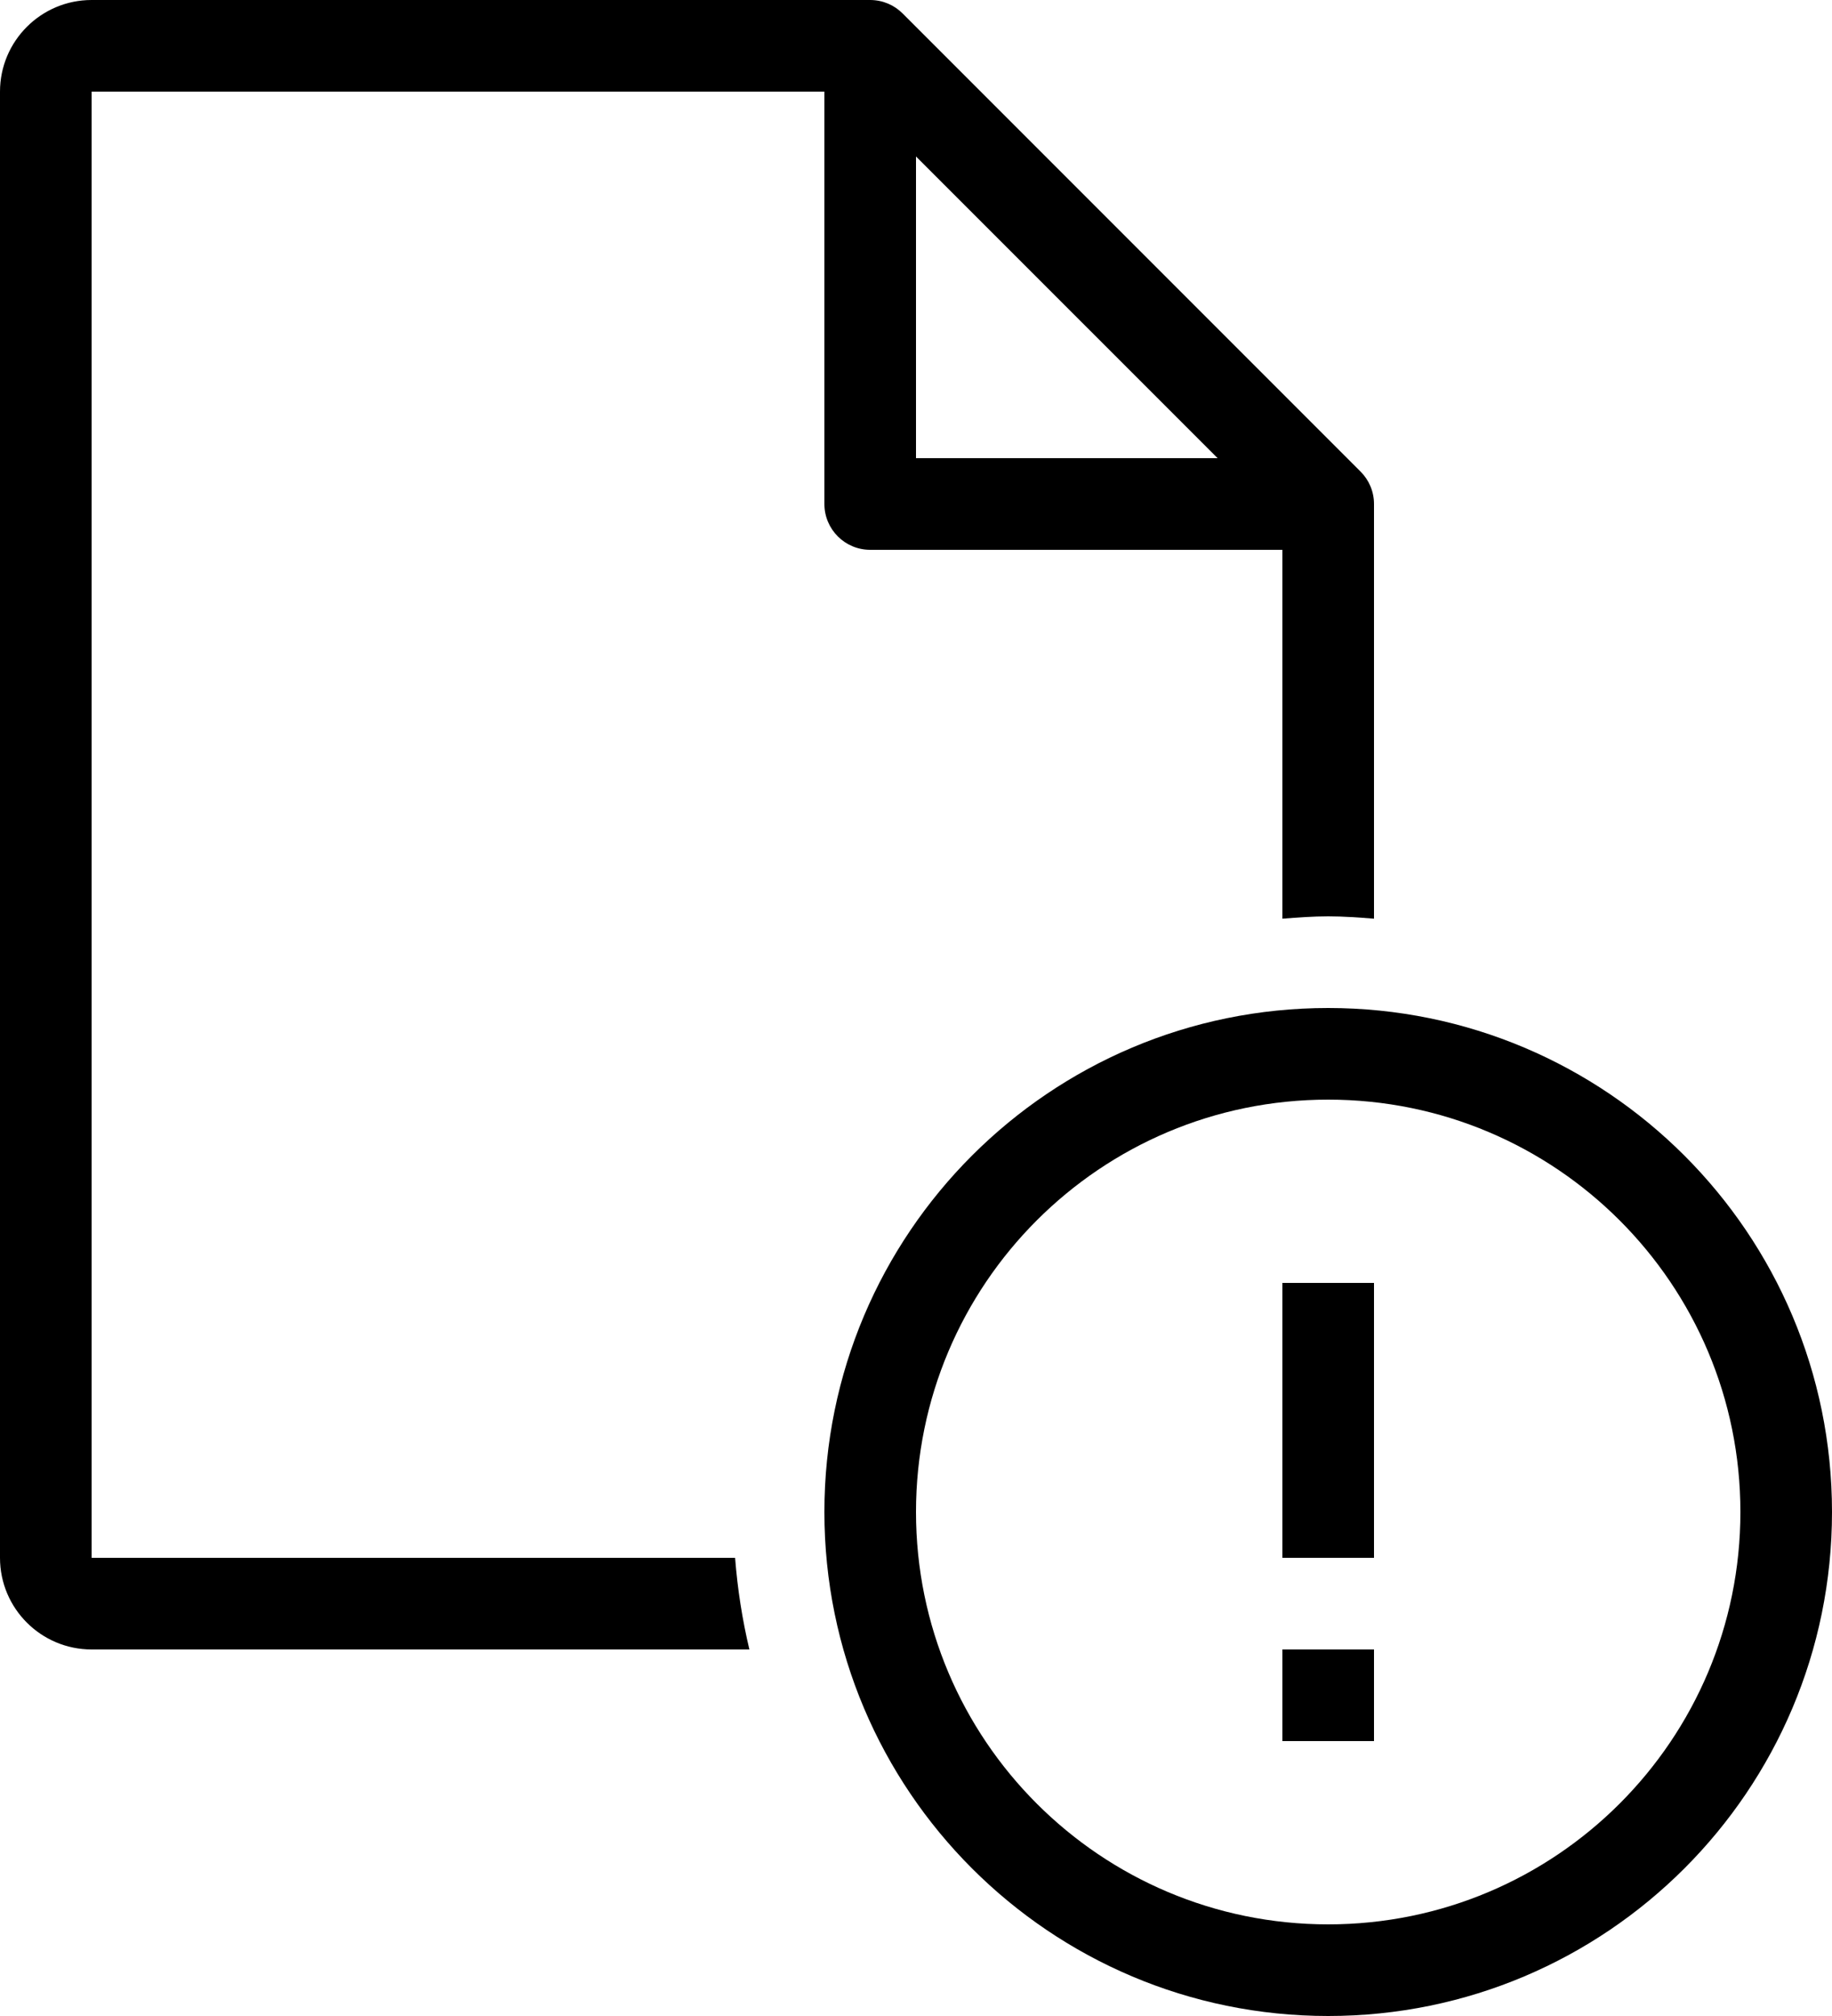 <?xml version="1.0" encoding="iso-8859-1"?>
<!-- Generator: Adobe Illustrator 16.0.4, SVG Export Plug-In . SVG Version: 6.00 Build 0)  -->
<!DOCTYPE svg PUBLIC "-//W3C//DTD SVG 1.1//EN" "http://www.w3.org/Graphics/SVG/1.1/DTD/svg11.dtd">
<svg version="1.1" id="Layer_1" xmlns="http://www.w3.org/2000/svg" xmlns:xlink="http://www.w3.org/1999/xlink" x="0px" y="0px"
	 width="40px" height="44px" viewBox="0 0 40 44" style="enable-background:new 0 0 40 44;" xml:space="preserve">
<g id="_x31_215-document-error_x40_2x.png">
	<g>
		<path d="M29,22c-6.075,0-11,4.925-11,11s4.925,11,11,11s11-4.925,11-11S35.075,22,29,22z M29,42c-4.971,0-9-4.029-9-9s4.029-9,9-9
			s9,4.029,9,9S33.971,42,29,42z M2,34V2h16v9c0,0.553,0.448,1,1,1h9v8.051C28.331,20.025,28.663,20,29,20s0.669,0.025,1,0.051V11
			c0-0.276-0.112-0.526-0.293-0.707l-10-10C19.526,0.112,19.277,0.001,19.001,0h0h0h0H2C0.896,0,0,0.896,0,2v32c0,1.104,0.896,2,2,2
			h14.362c-0.154-0.649-0.259-1.316-0.312-2H2z M20,3.415L26.586,10H20V3.415z M28,38h2v-2h-2V38z M28,34h2v-6h-2V34z"/>
	</g>
</g>
<g>
</g>
<g>
</g>
<g>
</g>
<g>
</g>
<g>
</g>
<g>
</g>
<g>
</g>
<g>
</g>
<g>
</g>
<g>
</g>
<g>
</g>
<g>
</g>
<g>
</g>
<g>
</g>
<g>
</g>
</svg>
